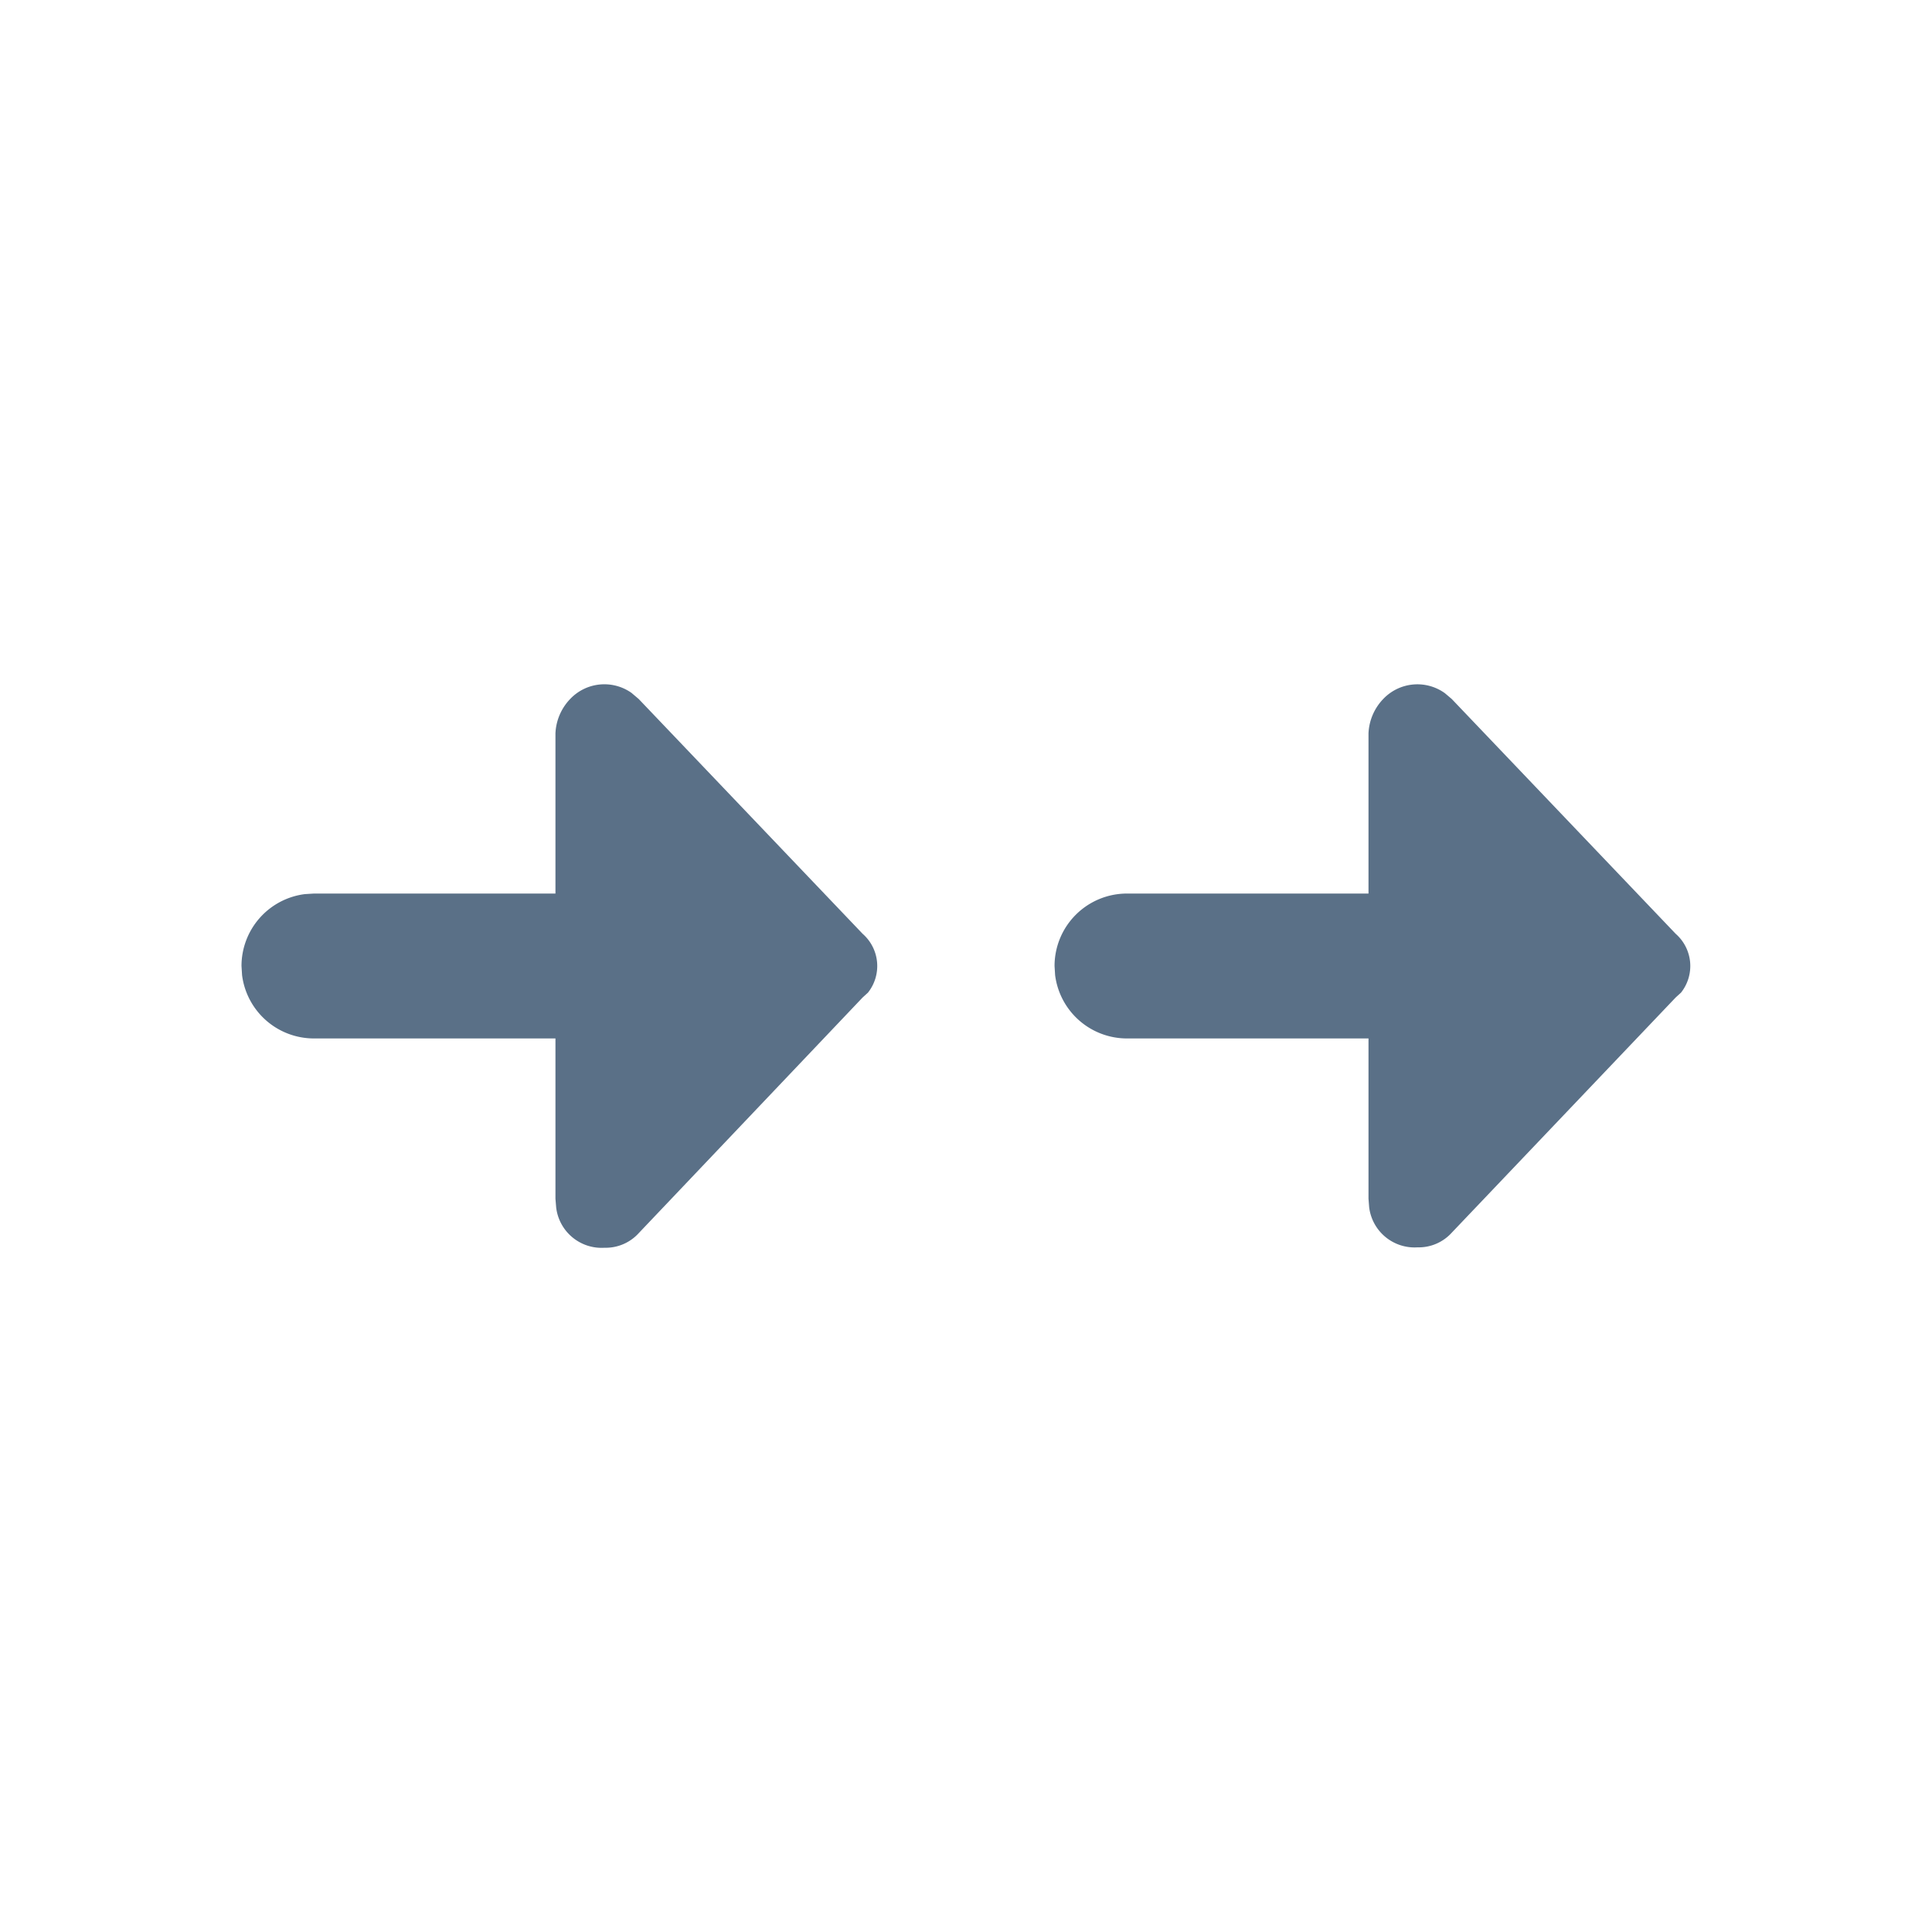 <svg id="_24x24-FlightsMulticity" data-name="24x24-FlightsMulticity" xmlns="http://www.w3.org/2000/svg" width="24" height="24" viewBox="0 0 24 24">
  <rect id="Frame24" width="24" height="24" fill="#fff" opacity="0"/>
  <path id="flight-multicity" d="M17.949,8.611l.085.072L20.816,11.6a.532.532,0,0,1,.066.731l-.066.06-2.782,2.922a.554.554,0,0,1-.426.182.568.568,0,0,1-.6-.5L17,14.891V12.9H14a.9.9,0,0,1-.893-.787L13.1,12a.9.9,0,0,1,.9-.9h3V9.109a.657.657,0,0,1,.183-.426A.585.585,0,0,1,17.949,8.611Zm-10.1,0,.085.072L10.716,11.6a.532.532,0,0,1,.066.731l-.066.06L7.935,15.318a.554.554,0,0,1-.426.182.568.568,0,0,1-.6-.5L6.9,14.891V12.9h-3a.9.9,0,0,1-.893-.787L3,12a.9.9,0,0,1,.787-.893L3.9,11.1h3V9.109a.657.657,0,0,1,.183-.426.585.585,0,0,1,.767-.072Z" fill="#5A7087"/>
<style type="text/css" media="screen">path{vector-effect:non-scaling-stroke}</style></svg>
